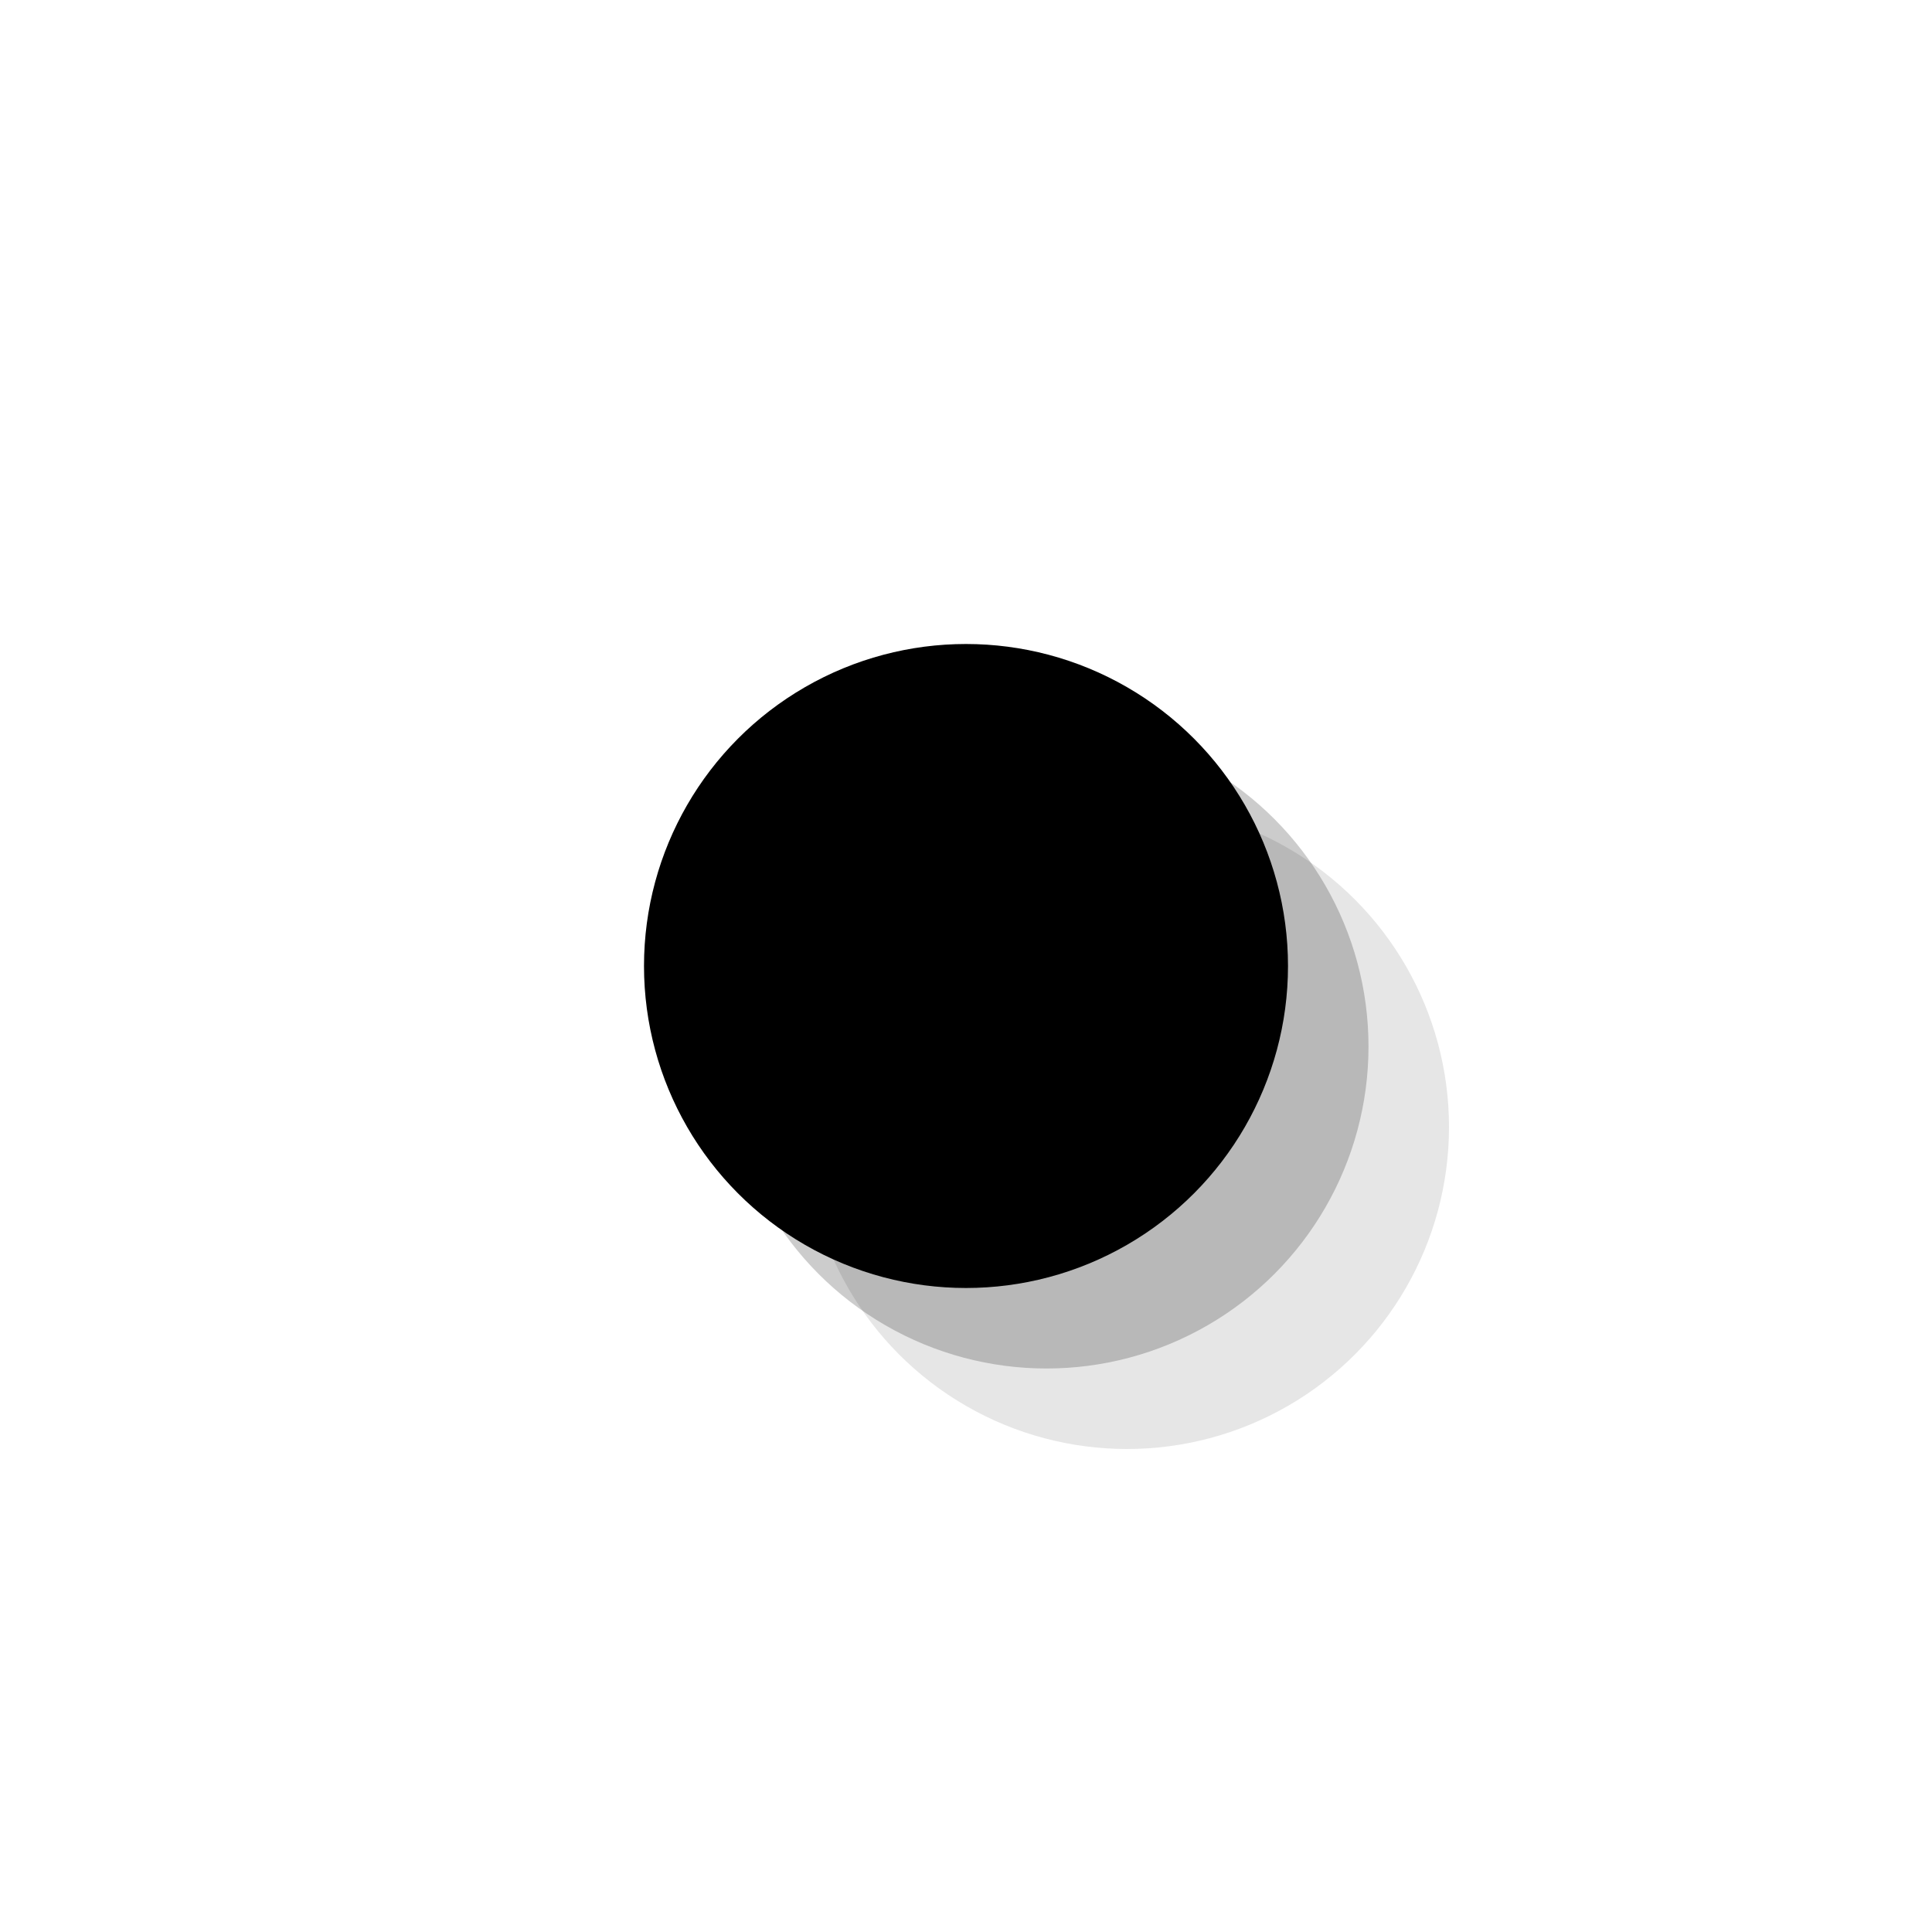 <?xml version="1.0" encoding="UTF-8" standalone="no"?>
<svg width="24px" height="24px" viewBox="0 0 24 24" version="1.1" xmlns="http://www.w3.org/2000/svg" xmlns:xlink="http://www.w3.org/1999/xlink" xmlns:sketch="http://www.bohemiancoding.com/sketch/ns">
    <!-- Generator: Sketch 3.3.3 (12072) - http://www.bohemiancoding.com/sketch -->
    <title>dot-black-24</title>
    <desc>Created with Sketch.</desc>
    <defs></defs>
    <g id="dot" stroke="none" stroke-width="1" fill="none" fill-rule="evenodd" sketch:type="MSPage">
        <g id="dot-black-24" sketch:type="MSArtboardGroup" fill="#000000">
            <circle id="Oval-2" fill-opacity="0.1" sketch:type="MSShapeGroup" cx="14" cy="14" r="4"></circle>
            <circle id="Oval-2-Copy" fill-opacity="0.2" sketch:type="MSShapeGroup" cx="13" cy="13" r="4"></circle>
            <circle id="Oval-2-Copy-2" sketch:type="MSShapeGroup" cx="12" cy="12" r="4"></circle>
        </g>
    </g>
</svg>